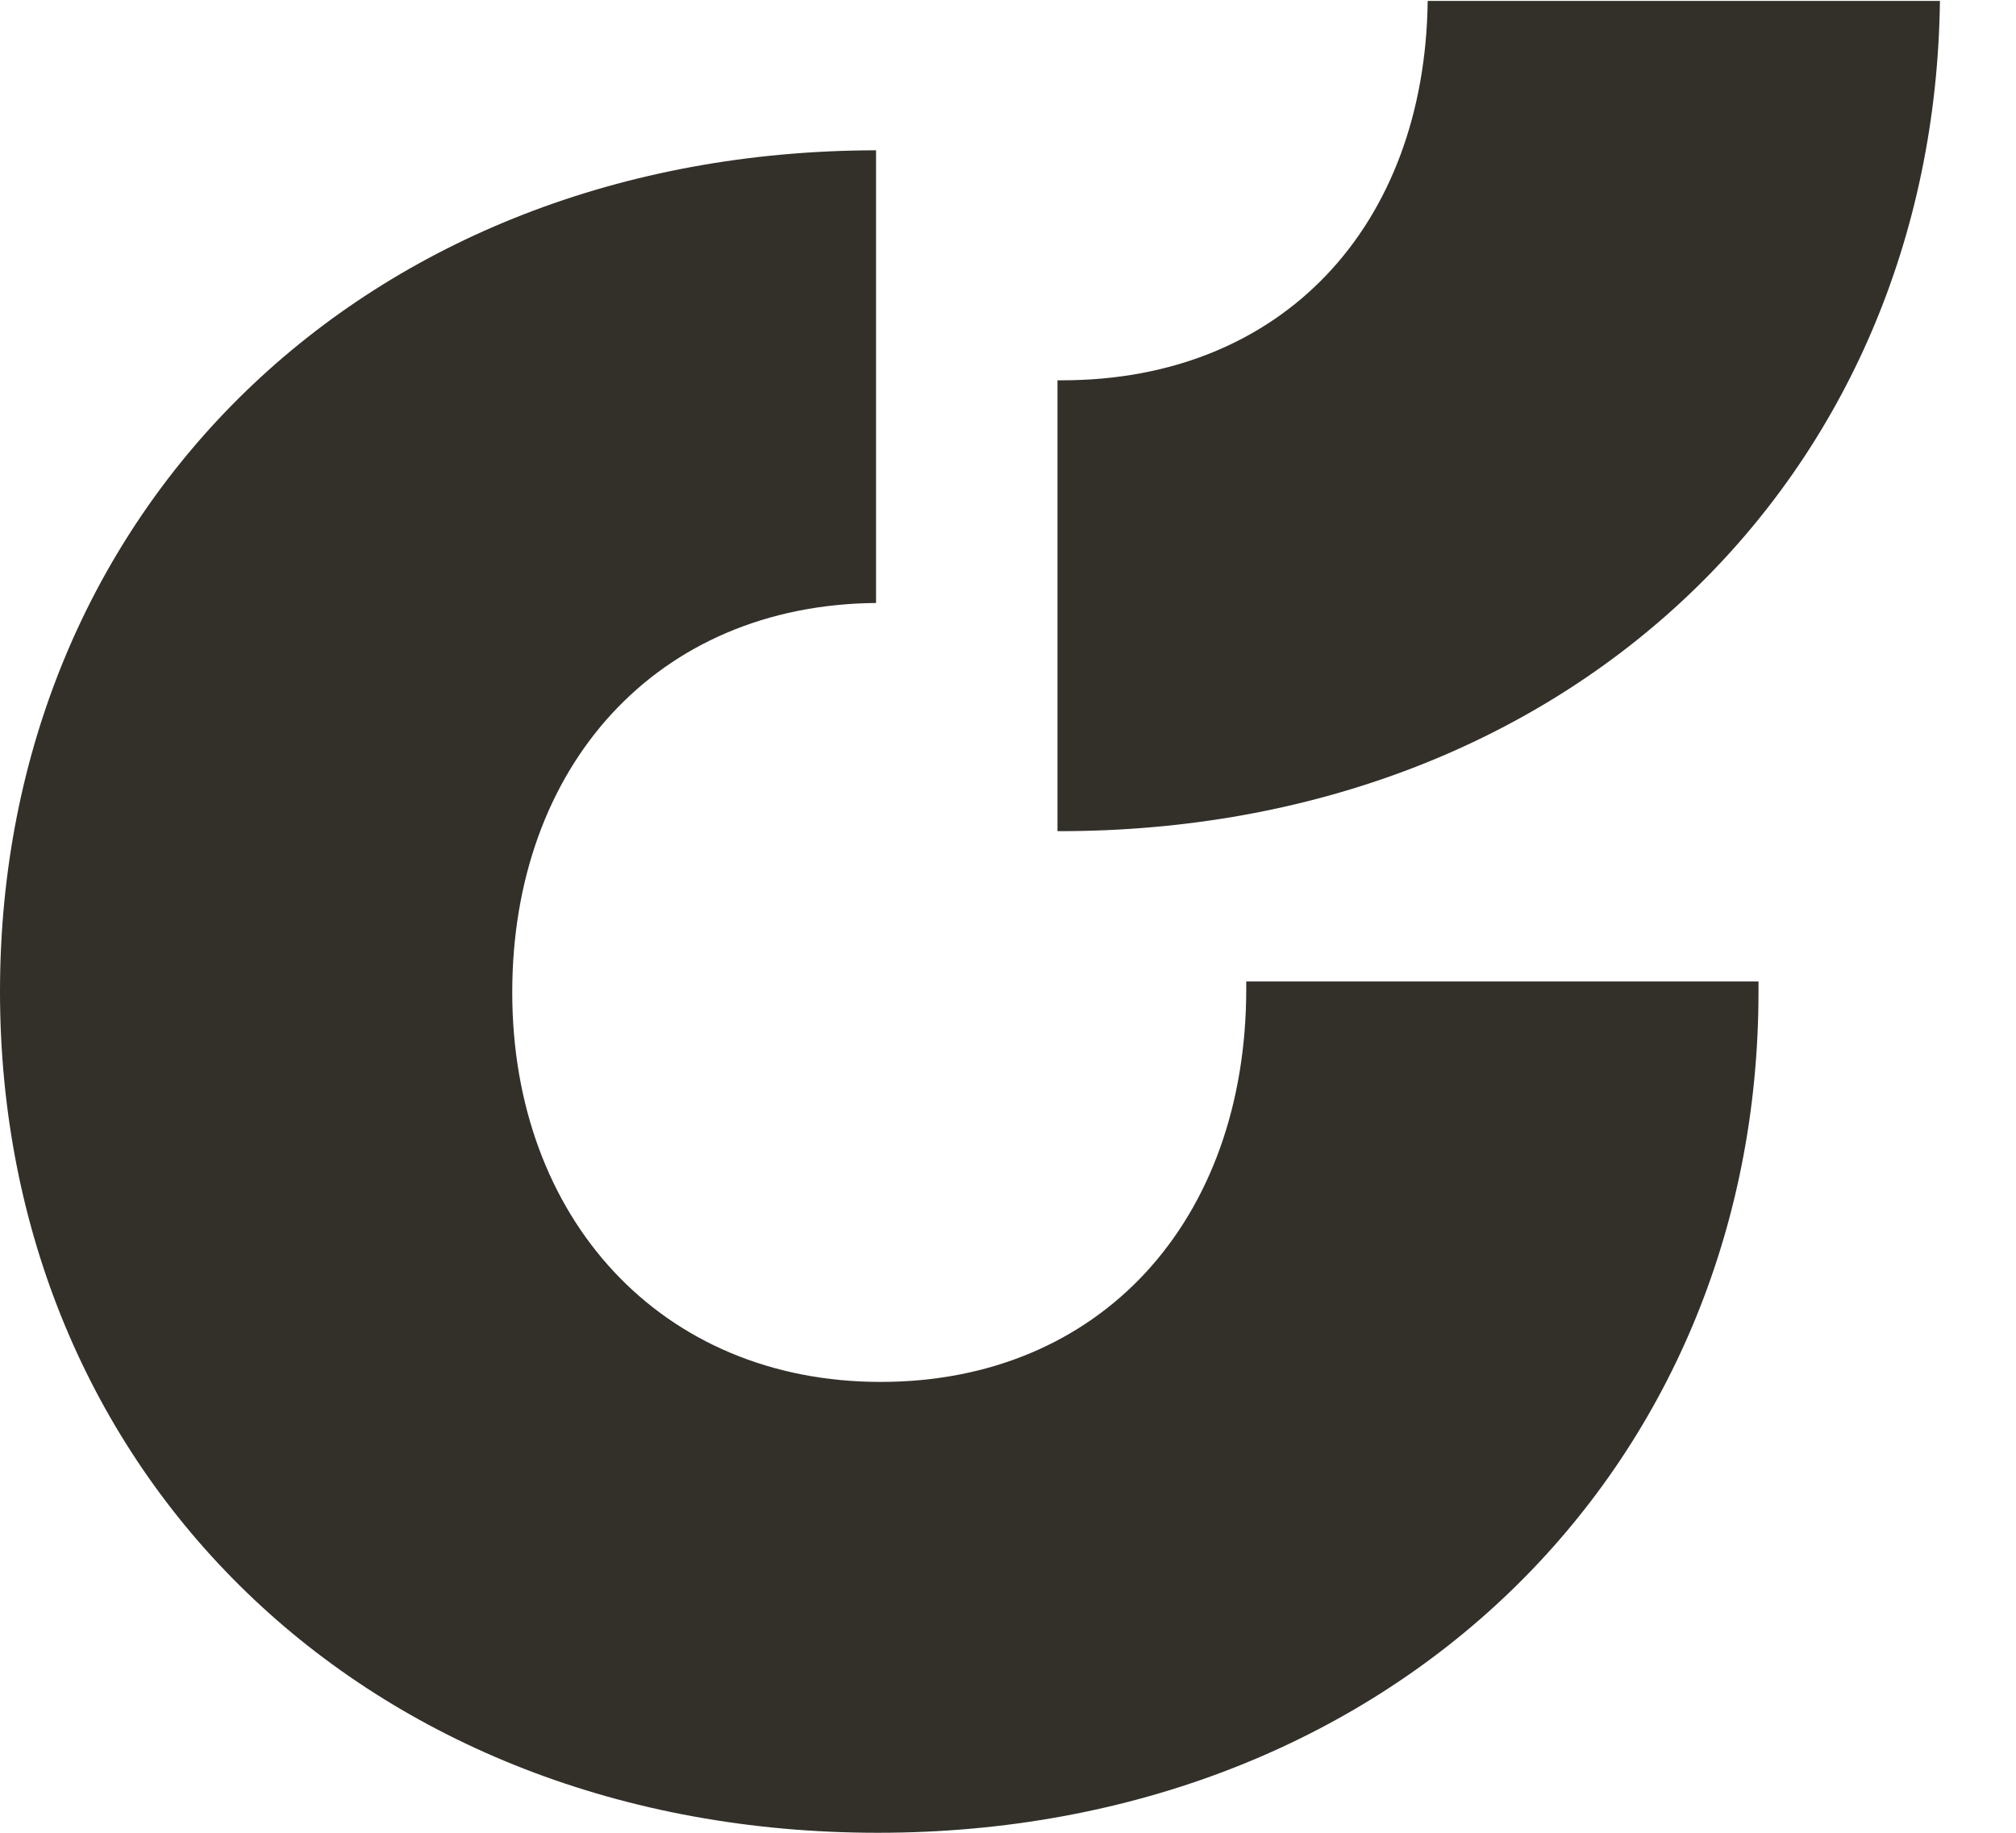 <svg width="22" height="20" viewBox="0 0 22 20" fill="none" xmlns="http://www.w3.org/2000/svg">
<g id="Group 1">
<path id="Vector" d="M21.17 0.01H15.58C15.55 2.46 14 4.15 11.59 4.15H11.54V9.07H11.56C17.14 9.07 21.11 5.2 21.17 0V0.01Z" fill="#323029"/>
<path id="Vector_2" d="M13.6 10.71C13.6 10.71 13.6 10.76 13.6 10.79C13.6 13.32 12.01 15.08 9.61 15.08C7.21 15.08 5.59 13.29 5.59 10.83C5.59 8.37 7.16 6.6 9.56 6.58V1.64C3.98 1.65 0 5.57 0 10.82C0 16.07 3.99 20 9.58 20C15.17 20 19.19 16.04 19.19 10.82V10.71H13.6Z" fill="#323029"/>
</g>
</svg>
